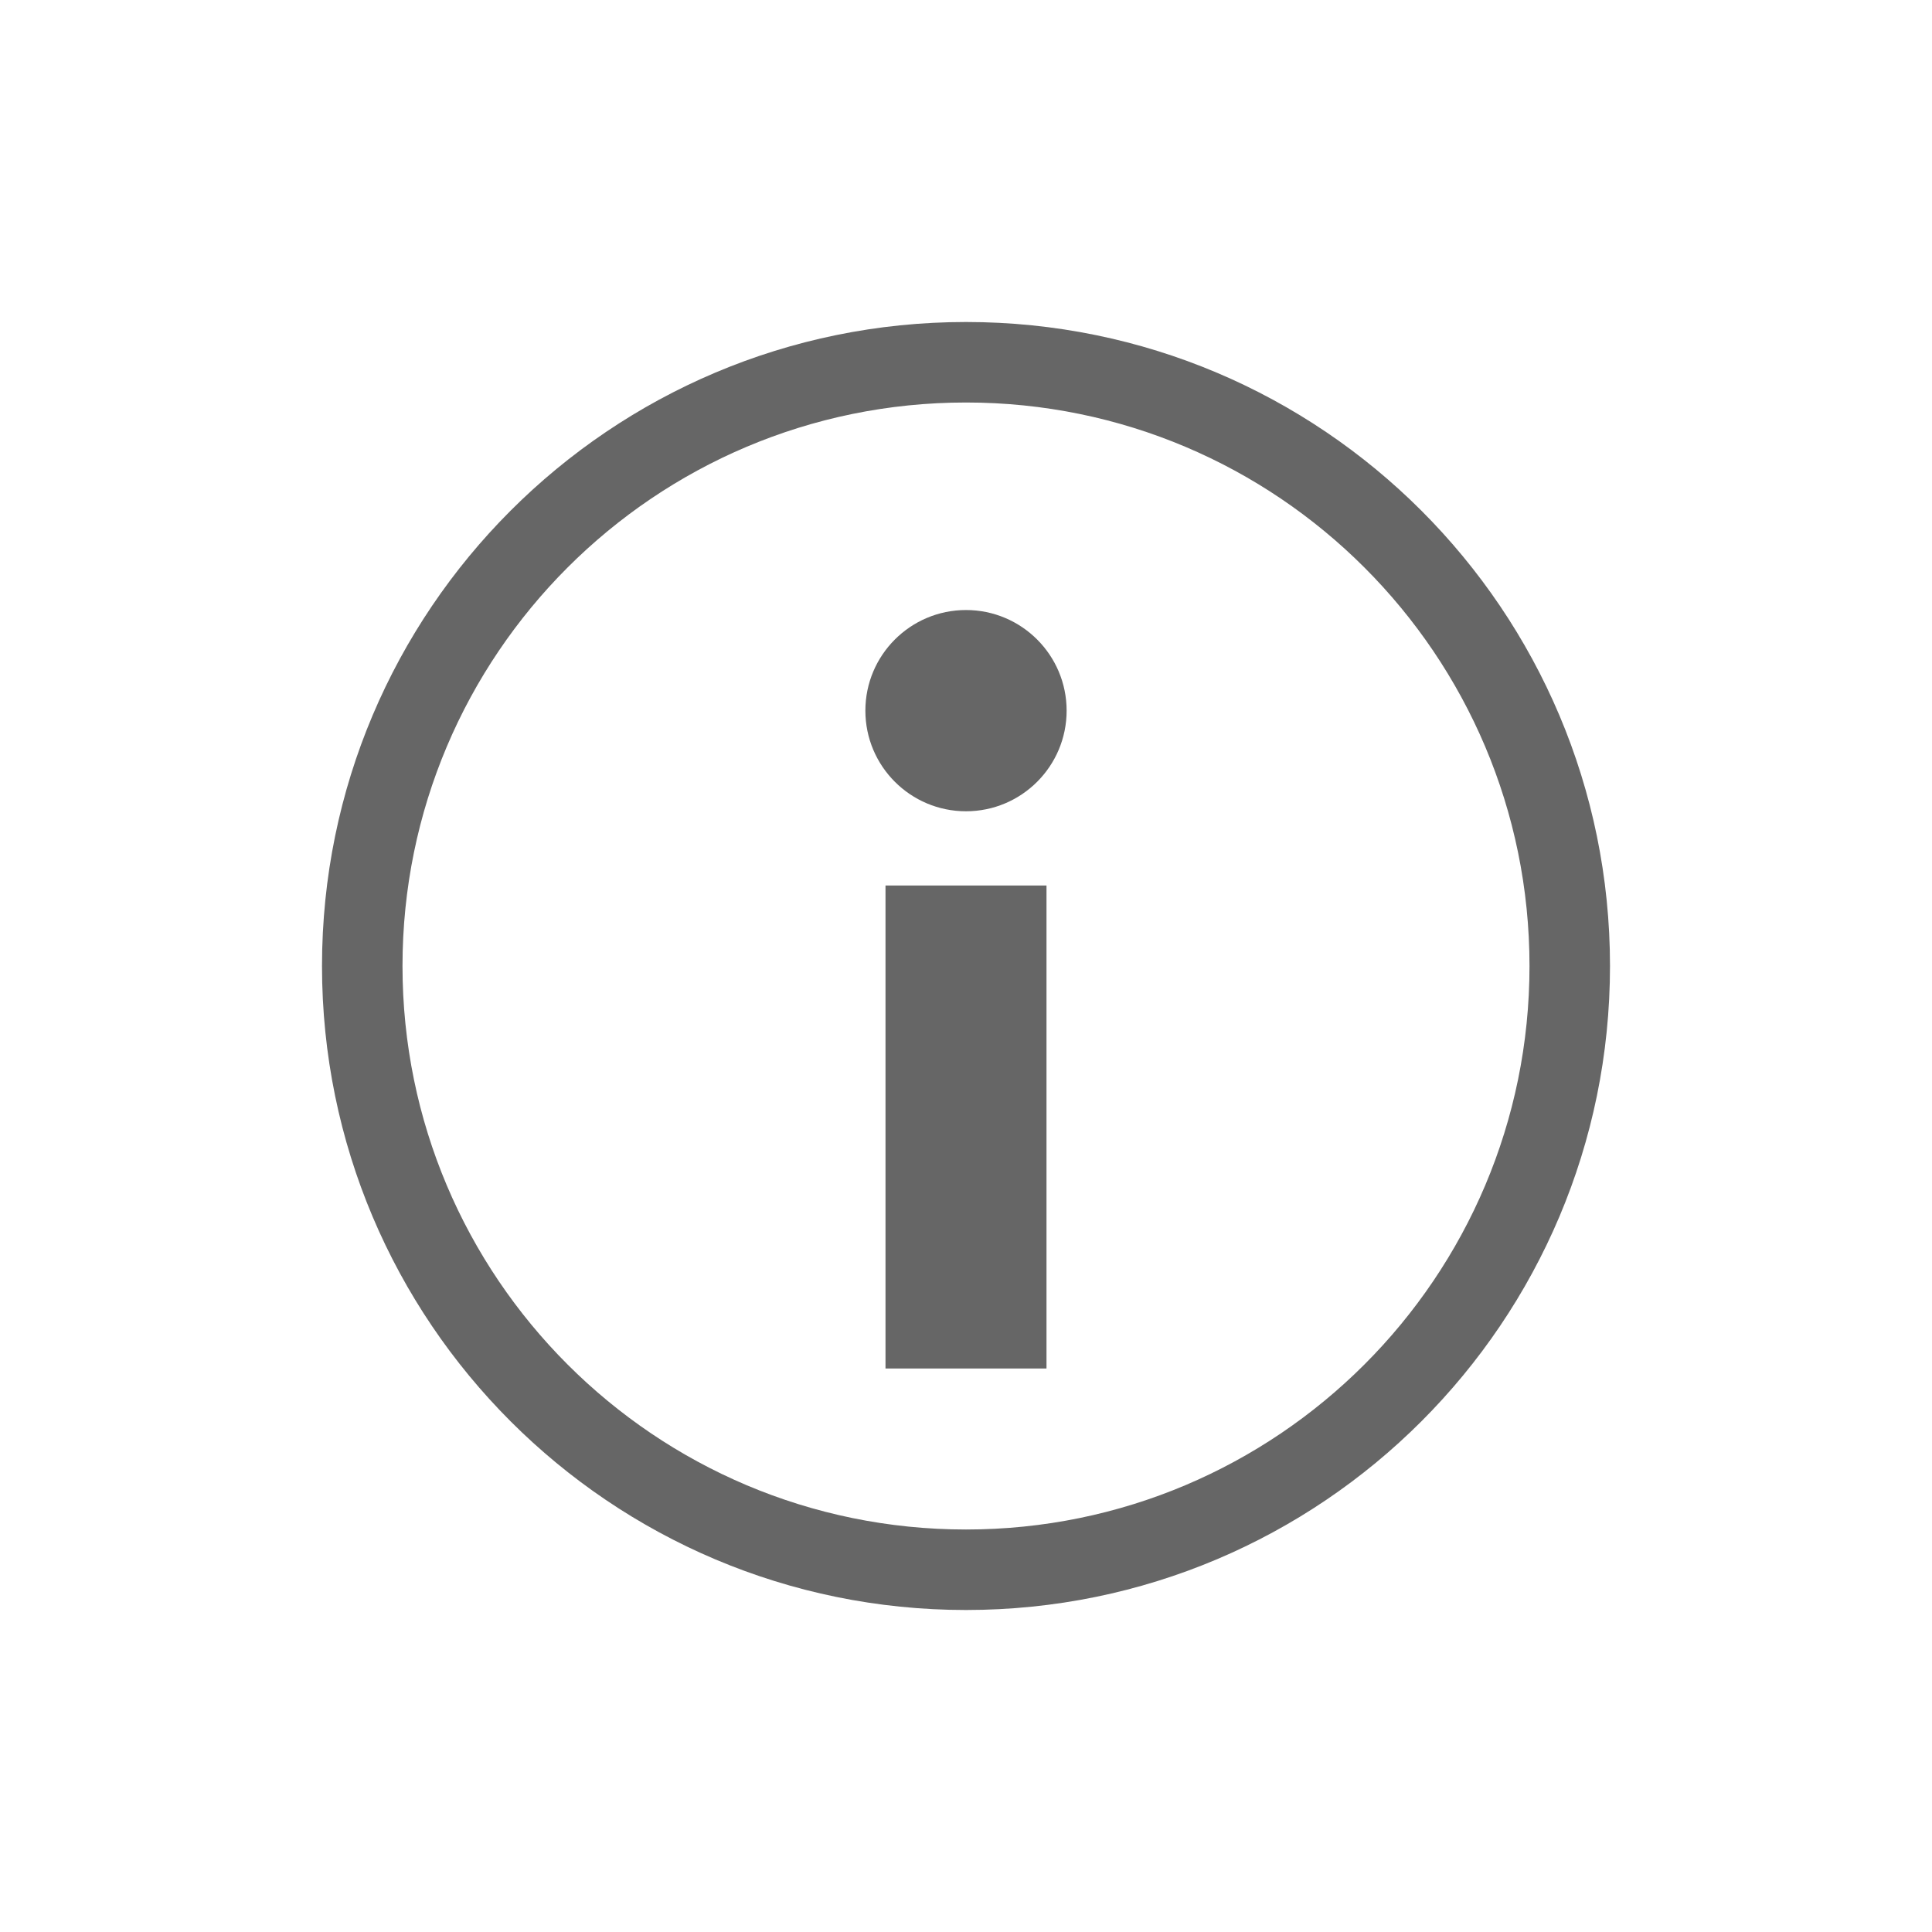 <svg width="24" height="24" enable-background="new" version="1.1" xmlns="http://www.w3.org/2000/svg">
 <path d="m12 4c-4.418 0-8 3.582-8 8 0 4.418 3.582 8 8 8s8-3.582 8-8c0-4.418-3.582-8-8-8zm0 1c3.866 0 7 3.134 7 7 0 3.866-3.134 7-7 7s-7-3.134-7-7c0-3.866 3.134-7 7-7z" enable-background="new" fill="#666666"/>
 <path d="m12 7.578c0.69 0 1.25 0.56 1.25 1.25s-0.56 1.25-1.25 1.25-1.25-0.56-1.25-1.25 0.56-1.25 1.25-1.25z" enable-background="new" fill="#666666"/>
 <path d="m11 11h2v6h-2z" enable-background="new" fill="#666666" stroke-width="1.013"/>
</svg>
